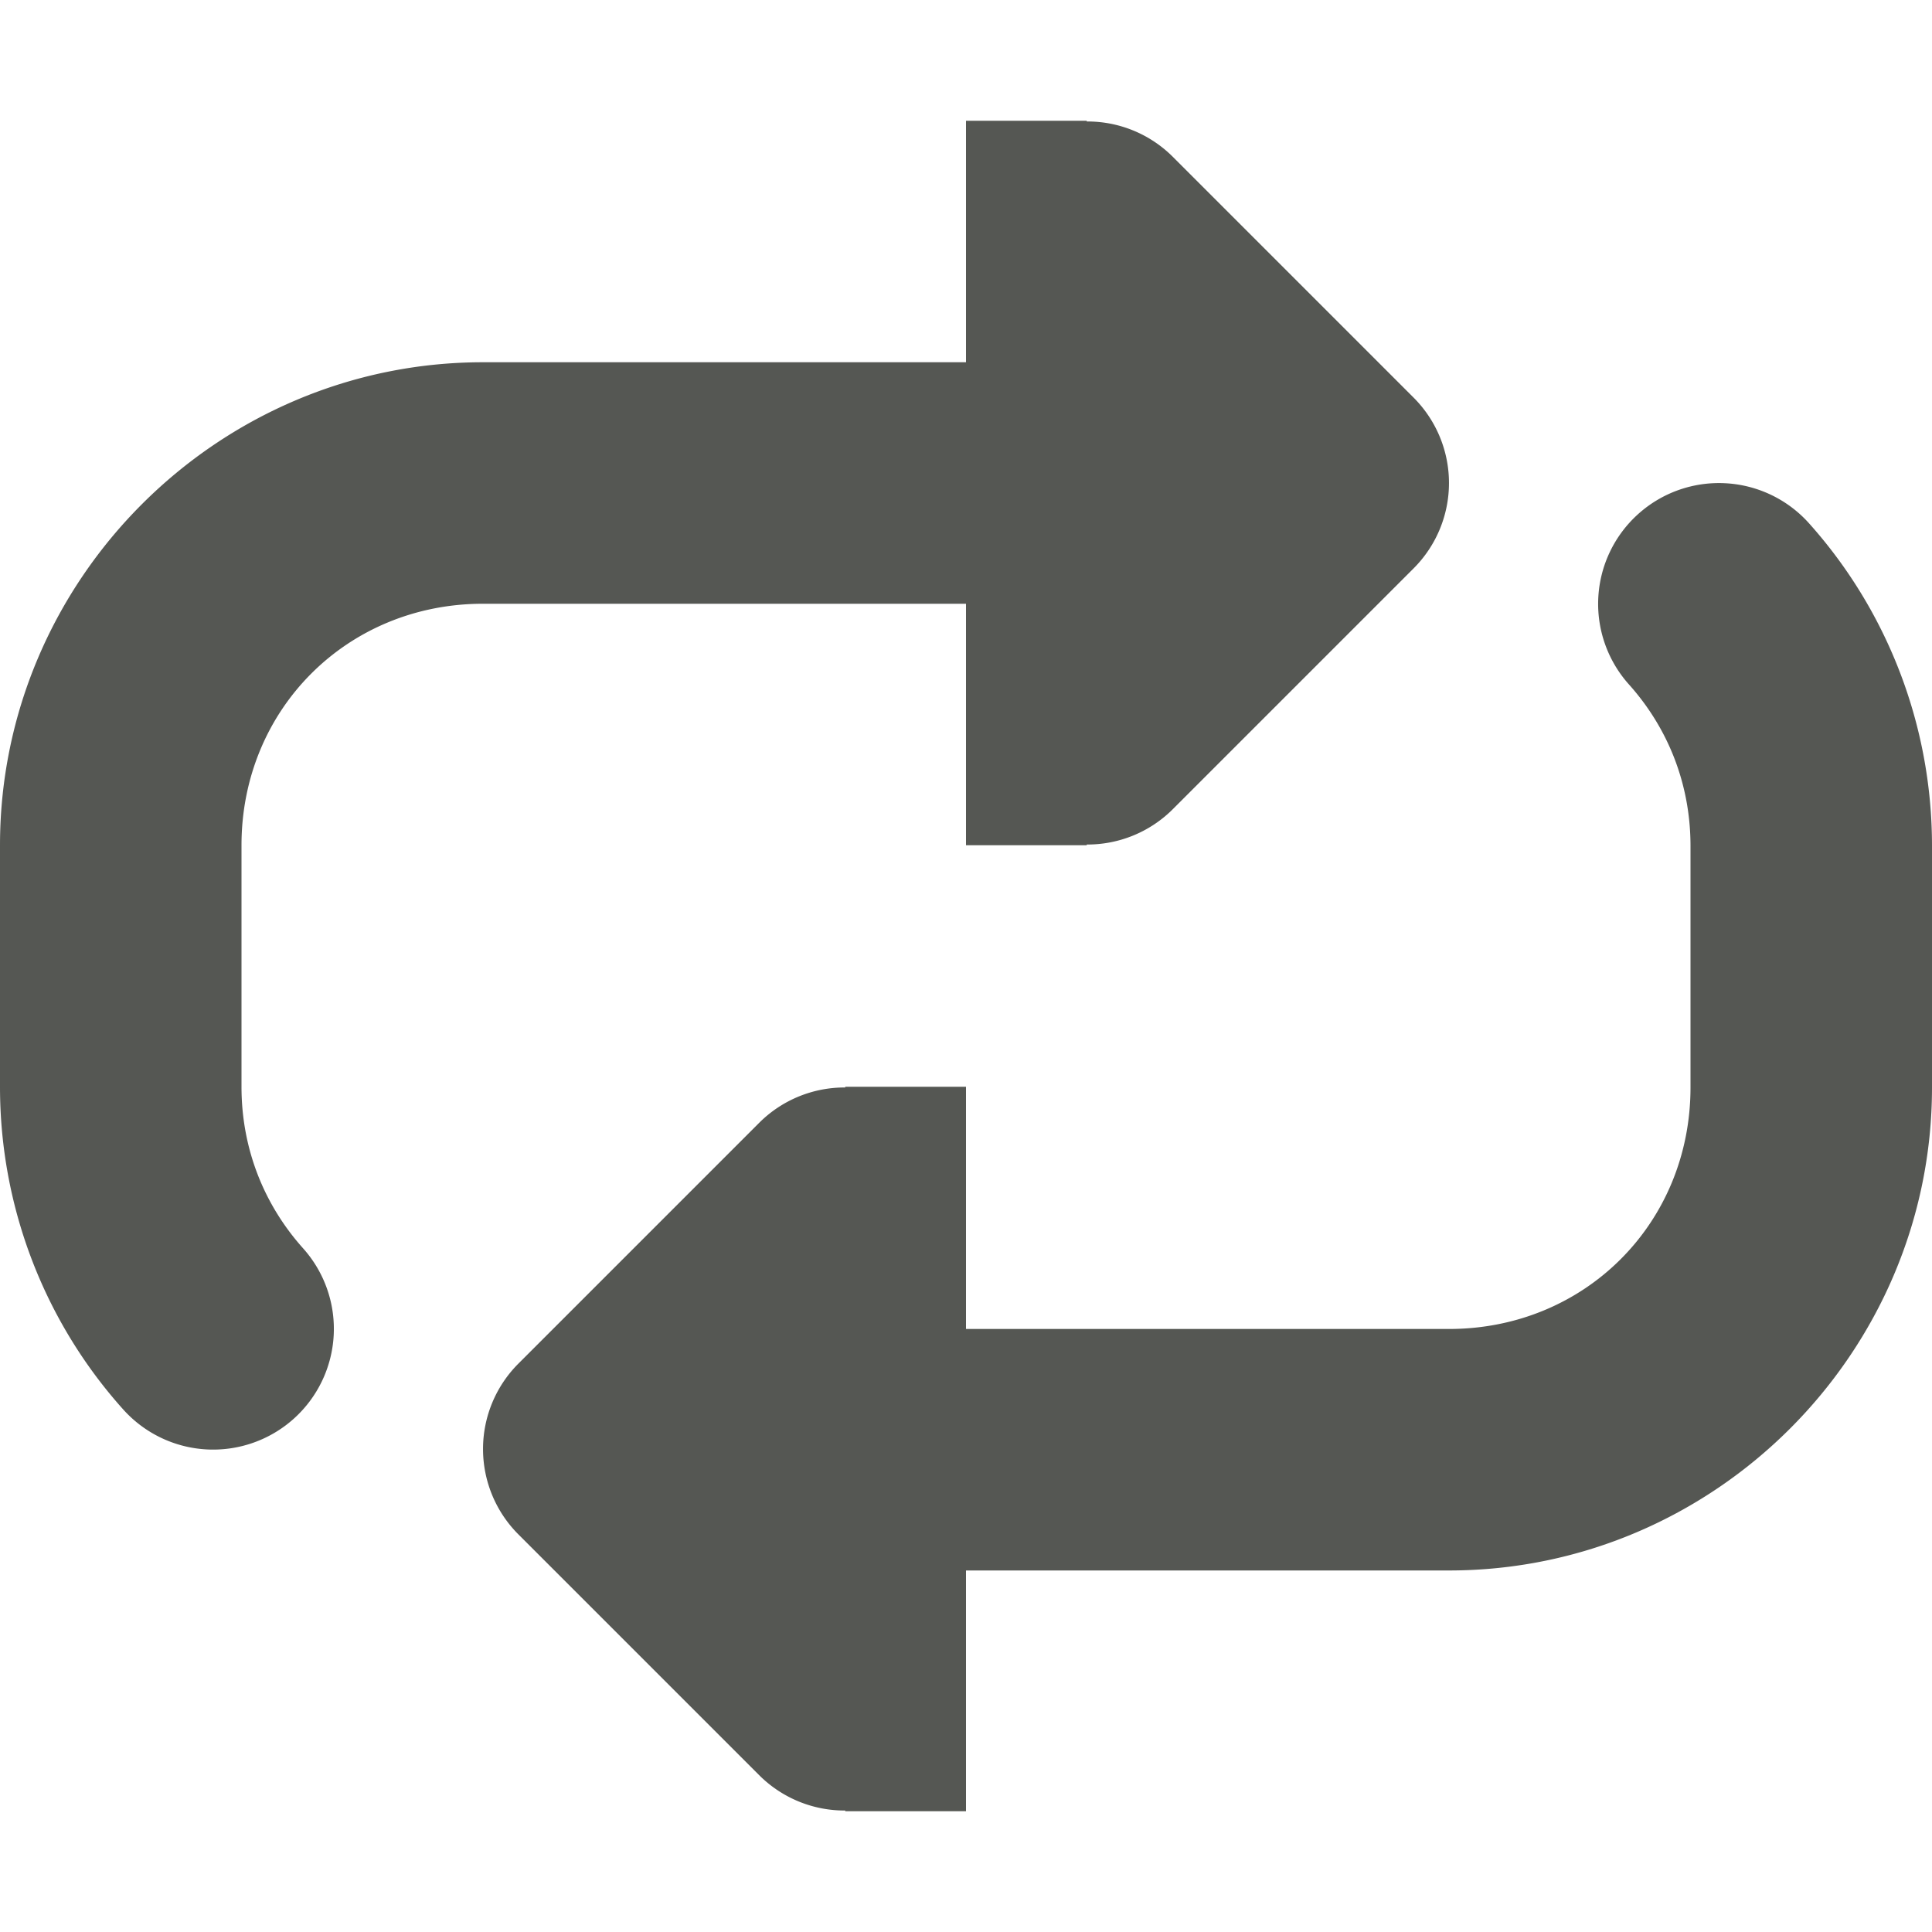 <svg viewBox="0 0 16 16" xmlns="http://www.w3.org/2000/svg"><path d="m8 1v1 1h-4c-2.199 0-4 1.801-4 4v1.5.5c0 1.021.385 1.965 1.02 2.672a1 1 0 0 0 1.412.078 1 1 0 0 0 .078-1.412c-.317-.354-.51-.815-.51-1.338v-.5-1.5c0-1.125.875-2 2-2h4v1 1h1v-.006a1 1 0 0 0 .707-.287l2-2a1 1 0 0 0 0-1.414l-2-2a1 1 0 0 0 -.707-.287v-.006zm6.289 3.002a1 1 0 0 0 -.721.254 1 1 0 0 0 -.078 1.412c.317.354.51.815.51 1.338v.5 1.5c0 1.125-.875 2-2 2h-4v-1.006-1h-1v.006a1 1 0 0 0 -.707.287l-2 2a1 1 0 0 0 0 1.414l2 2a1 1 0 0 0 .707.287v.006h1v-1-.994h4c2.199 0 4-1.801 4-4v-1.5-.5c0-1.021-.385-1.966-1.02-2.674a1 1 0 0 0 -.691-.33z" fill="#555753"/></svg>